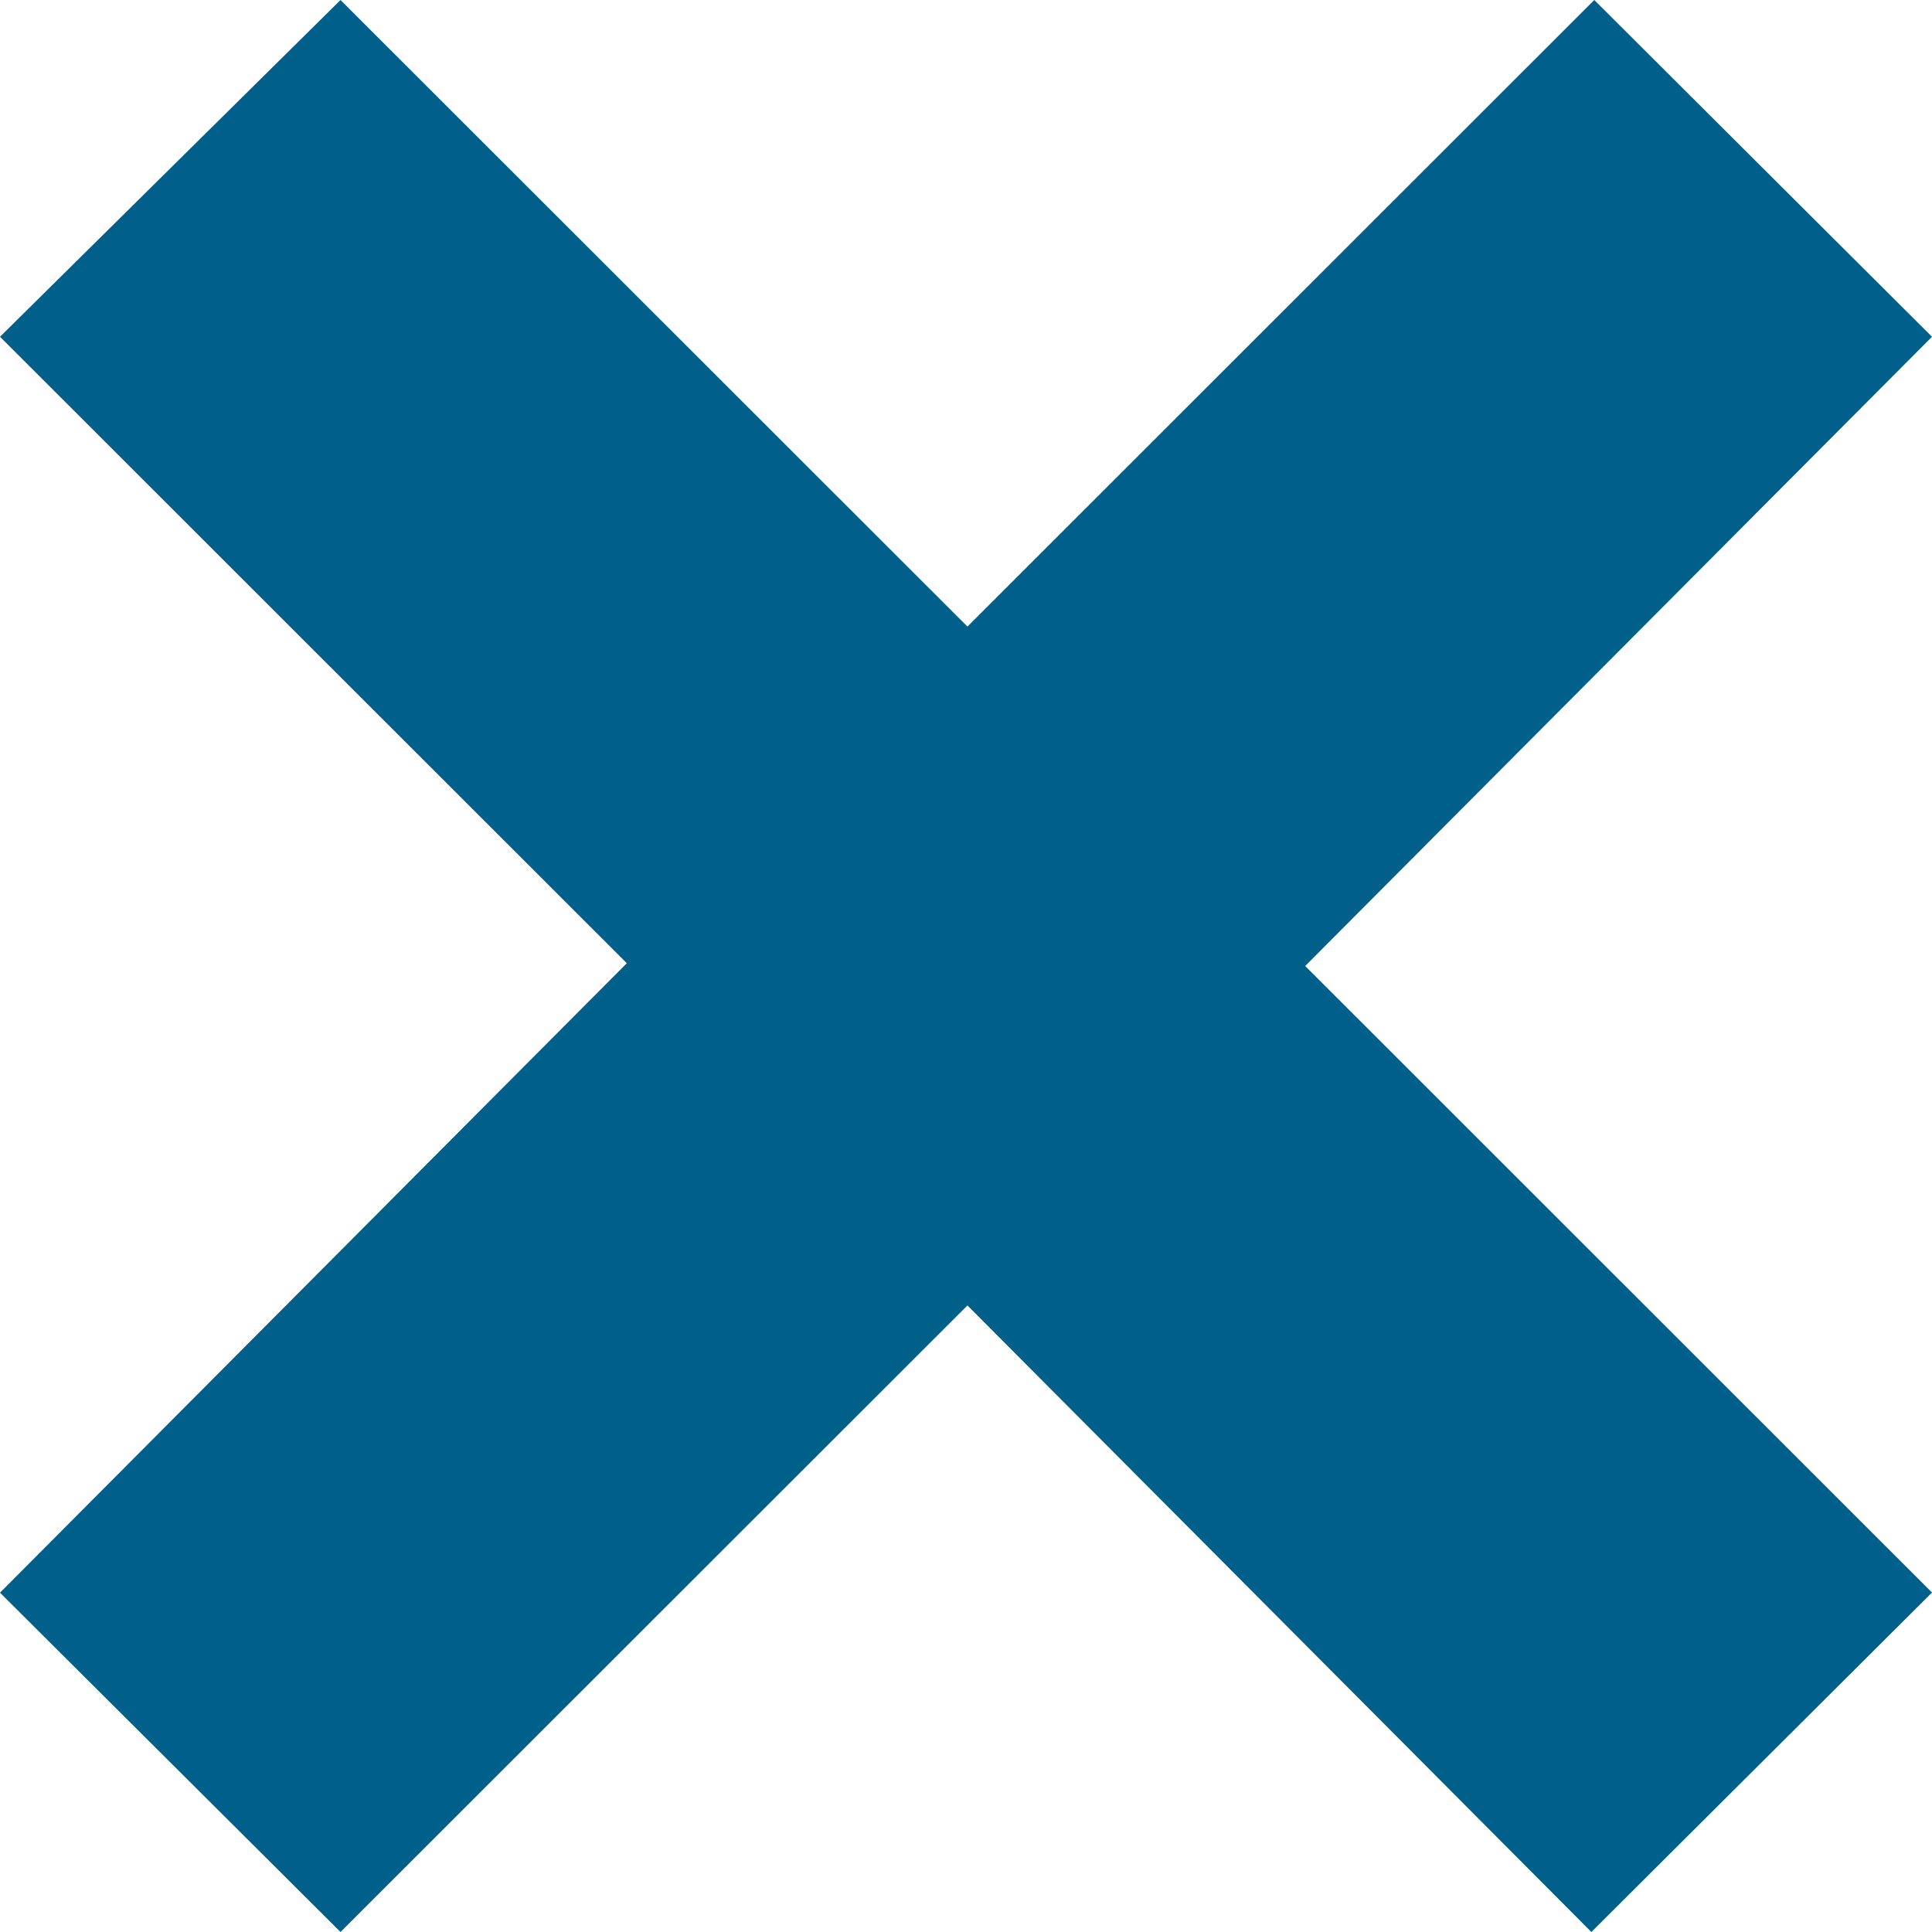 <svg xmlns="http://www.w3.org/2000/svg" width="16" height="16" viewBox="0 0 16 16">
    <path fill="#006089" fill-rule="evenodd" d="M13.203 0L8.012 5.189 2.82 0 0 2.789l5.191 5.188L0 13.19 2.82 16l5.192-5.189L13.179 16 16 13.189 10.809 8 16 2.789z"/>
</svg>
